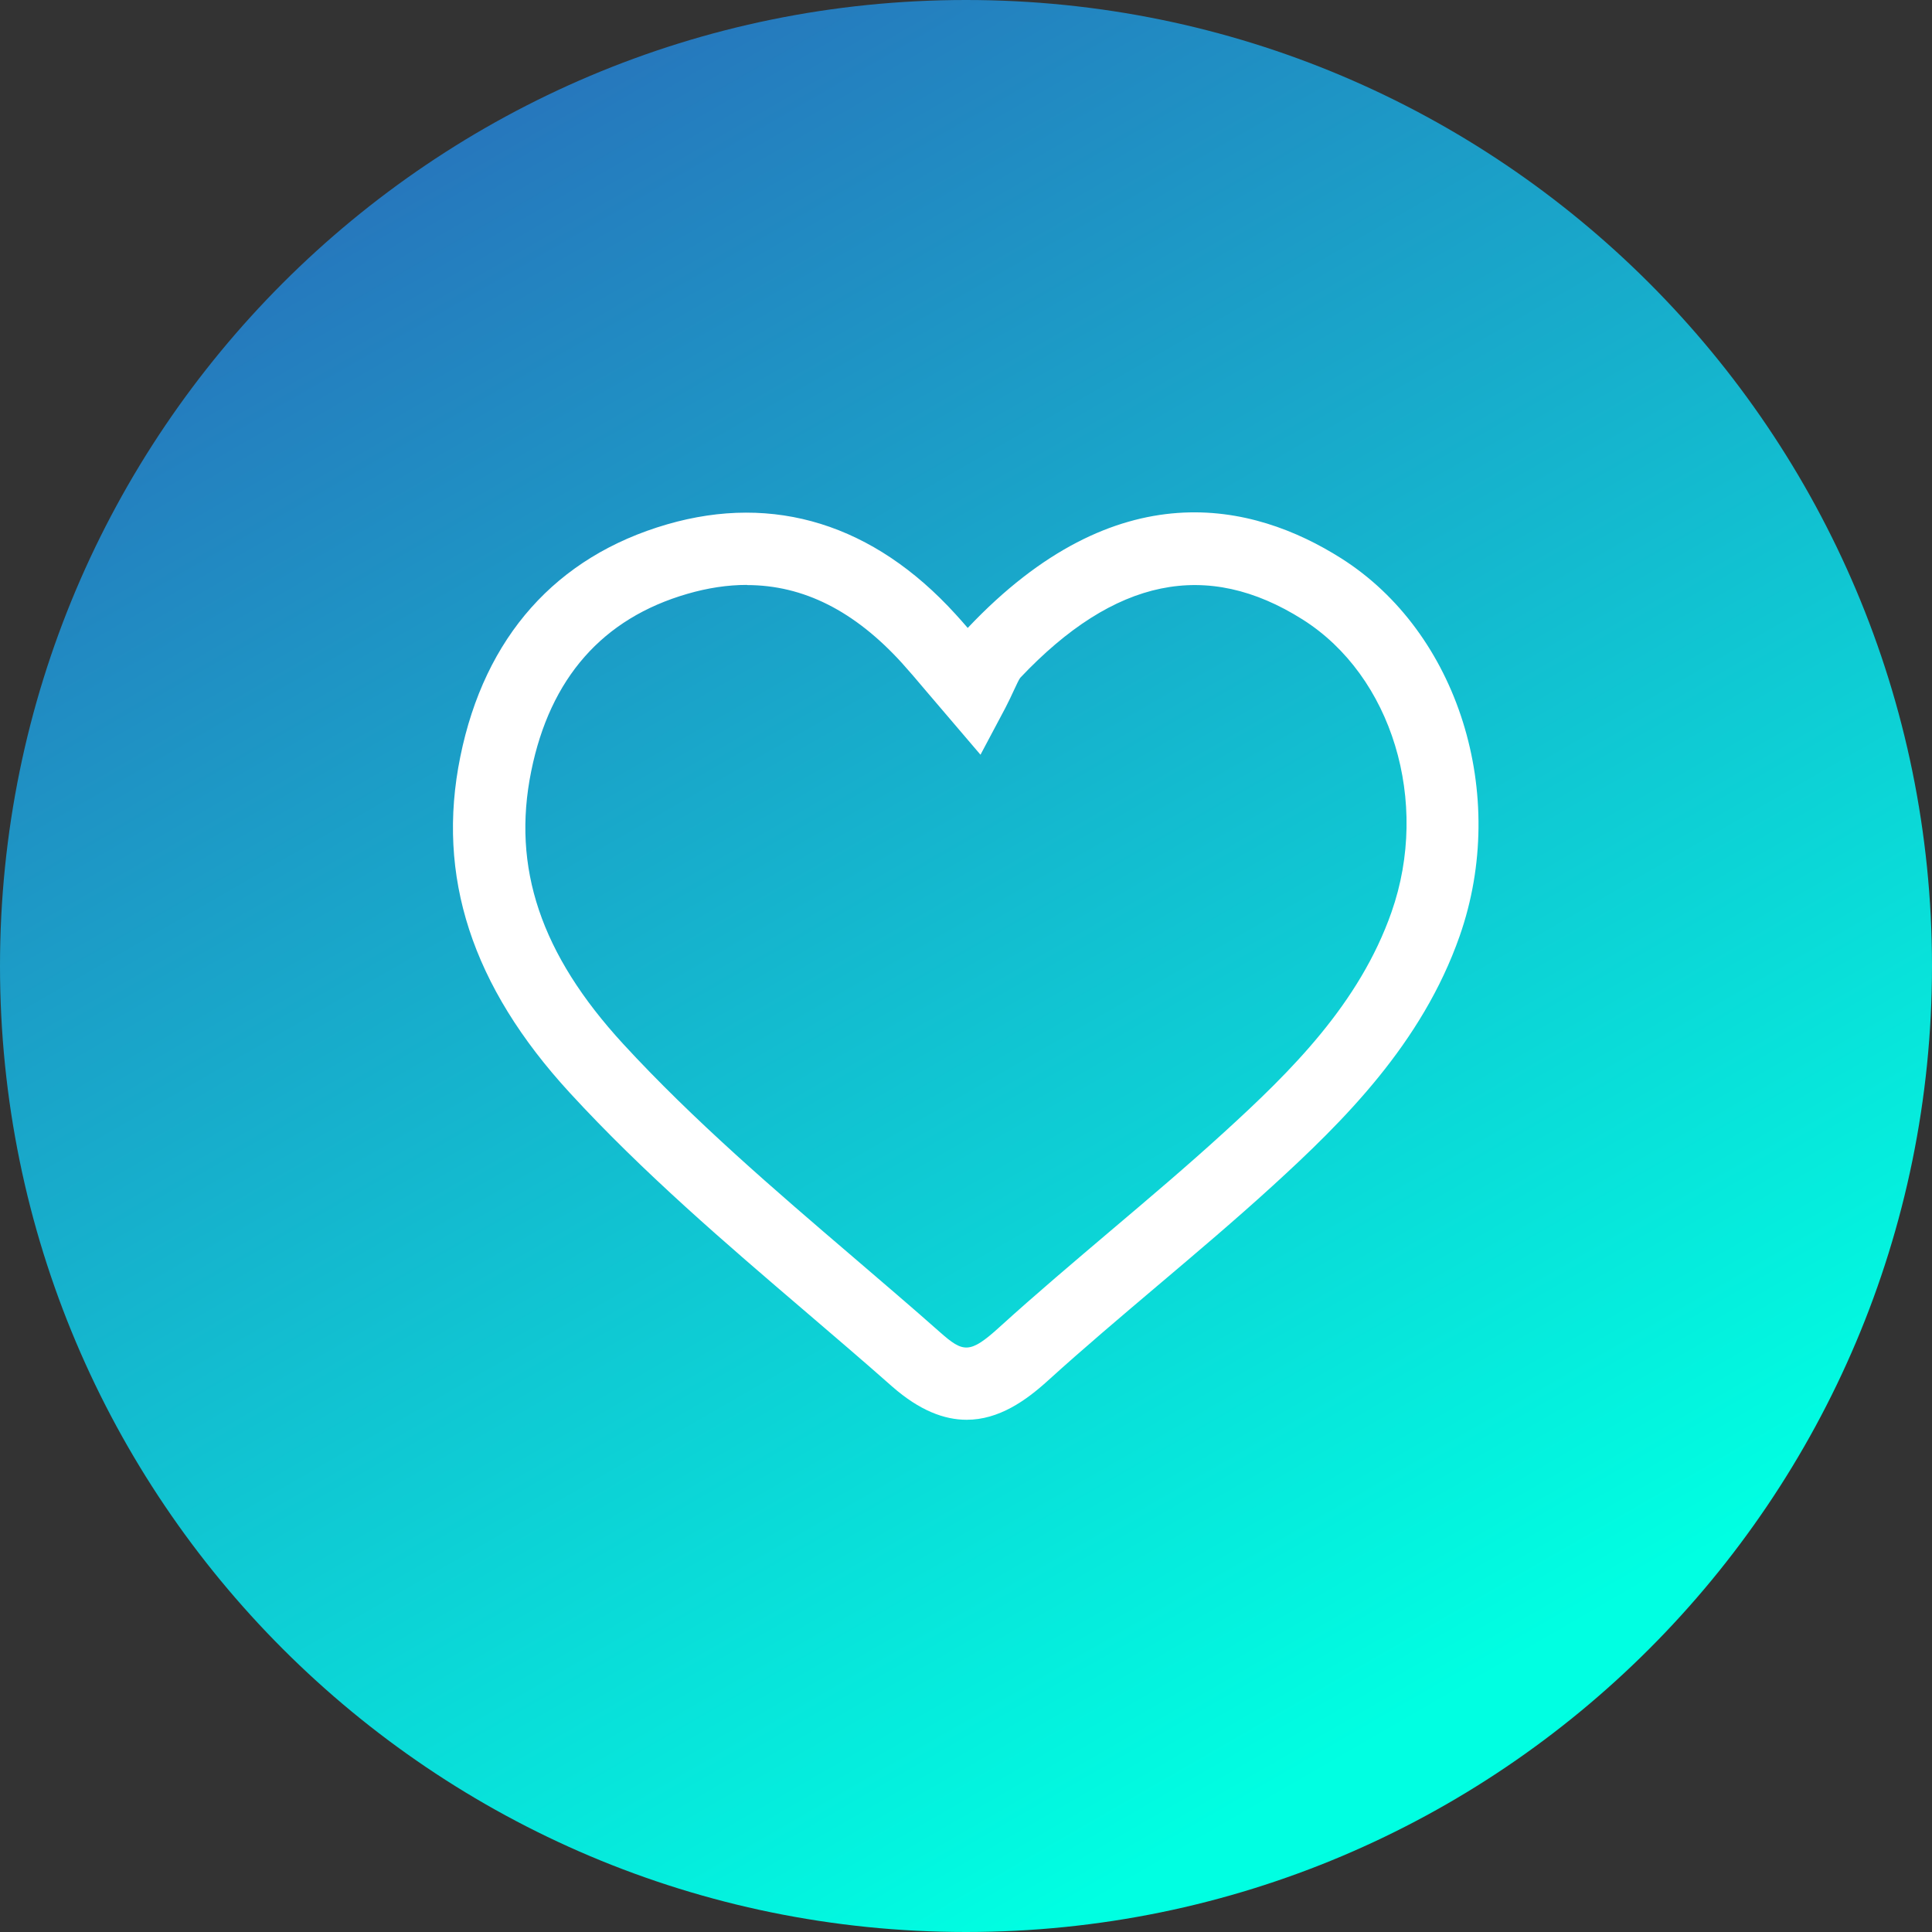 <svg width="48" height="48" viewBox="0 0 48 48" fill="none" xmlns="http://www.w3.org/2000/svg">
<rect x="0" y="0" width="48" height="48" fill="#333333" stroke="none"/>
<g id="Group">
<path id="Vector" d="M24 48C37.255 48 48 37.255 48 24C48 10.745 37.255 0 24 0C10.745 0 0 10.745 0 24C0 37.255 10.745 48 24 48Z" fill="url(#paint0_linear_286_293)"/>
<path id="Vector_2" d="M24.016 35.274C23.462 35.274 22.849 35.047 22.166 34.448C21.461 33.825 20.745 33.213 20.031 32.602C18.039 30.899 15.98 29.137 14.154 27.148C11.723 24.502 10.832 21.77 11.436 18.801C12.04 15.823 13.817 13.827 16.575 13.027C19.233 12.256 21.709 13.027 23.739 15.258C23.84 15.367 23.935 15.477 24.043 15.601C27.756 11.671 31.138 12.49 33.32 13.87C36.229 15.709 37.495 19.742 36.265 23.255C35.329 25.927 33.375 27.859 31.618 29.462C30.684 30.314 29.707 31.14 28.764 31.938C27.859 32.705 26.92 33.498 26.034 34.302C25.487 34.799 24.816 35.274 24.016 35.274ZM18.557 14.532C18.08 14.532 17.585 14.606 17.077 14.754C14.973 15.363 13.666 16.846 13.198 19.16C12.711 21.557 13.437 23.709 15.479 25.932C17.234 27.84 19.25 29.567 21.201 31.236C21.922 31.855 22.646 32.471 23.357 33.101C23.93 33.607 24.093 33.643 24.828 32.975C25.738 32.148 26.689 31.346 27.606 30.567C28.537 29.779 29.499 28.965 30.409 28.134C32.078 26.613 33.774 24.936 34.572 22.66C35.534 19.919 34.584 16.793 32.363 15.391C29.984 13.889 27.689 14.362 25.349 16.838C25.318 16.874 25.251 17.02 25.196 17.137C25.134 17.271 25.065 17.421 24.979 17.586L24.36 18.751L23.009 17.168C22.765 16.879 22.591 16.674 22.409 16.473C21.232 15.179 19.961 14.536 18.557 14.536V14.532Z" fill="white"/>
</g>
<defs>
<linearGradient id="paint0_linear_286_293" x1="34.906" y1="42.887" x2="10.935" y2="1.368" gradientUnits="userSpaceOnUse">
<stop stop-color="#00FFE2"/>
<stop offset="1" stop-color="#2871BB"/>
</linearGradient>
</defs>
</svg>
